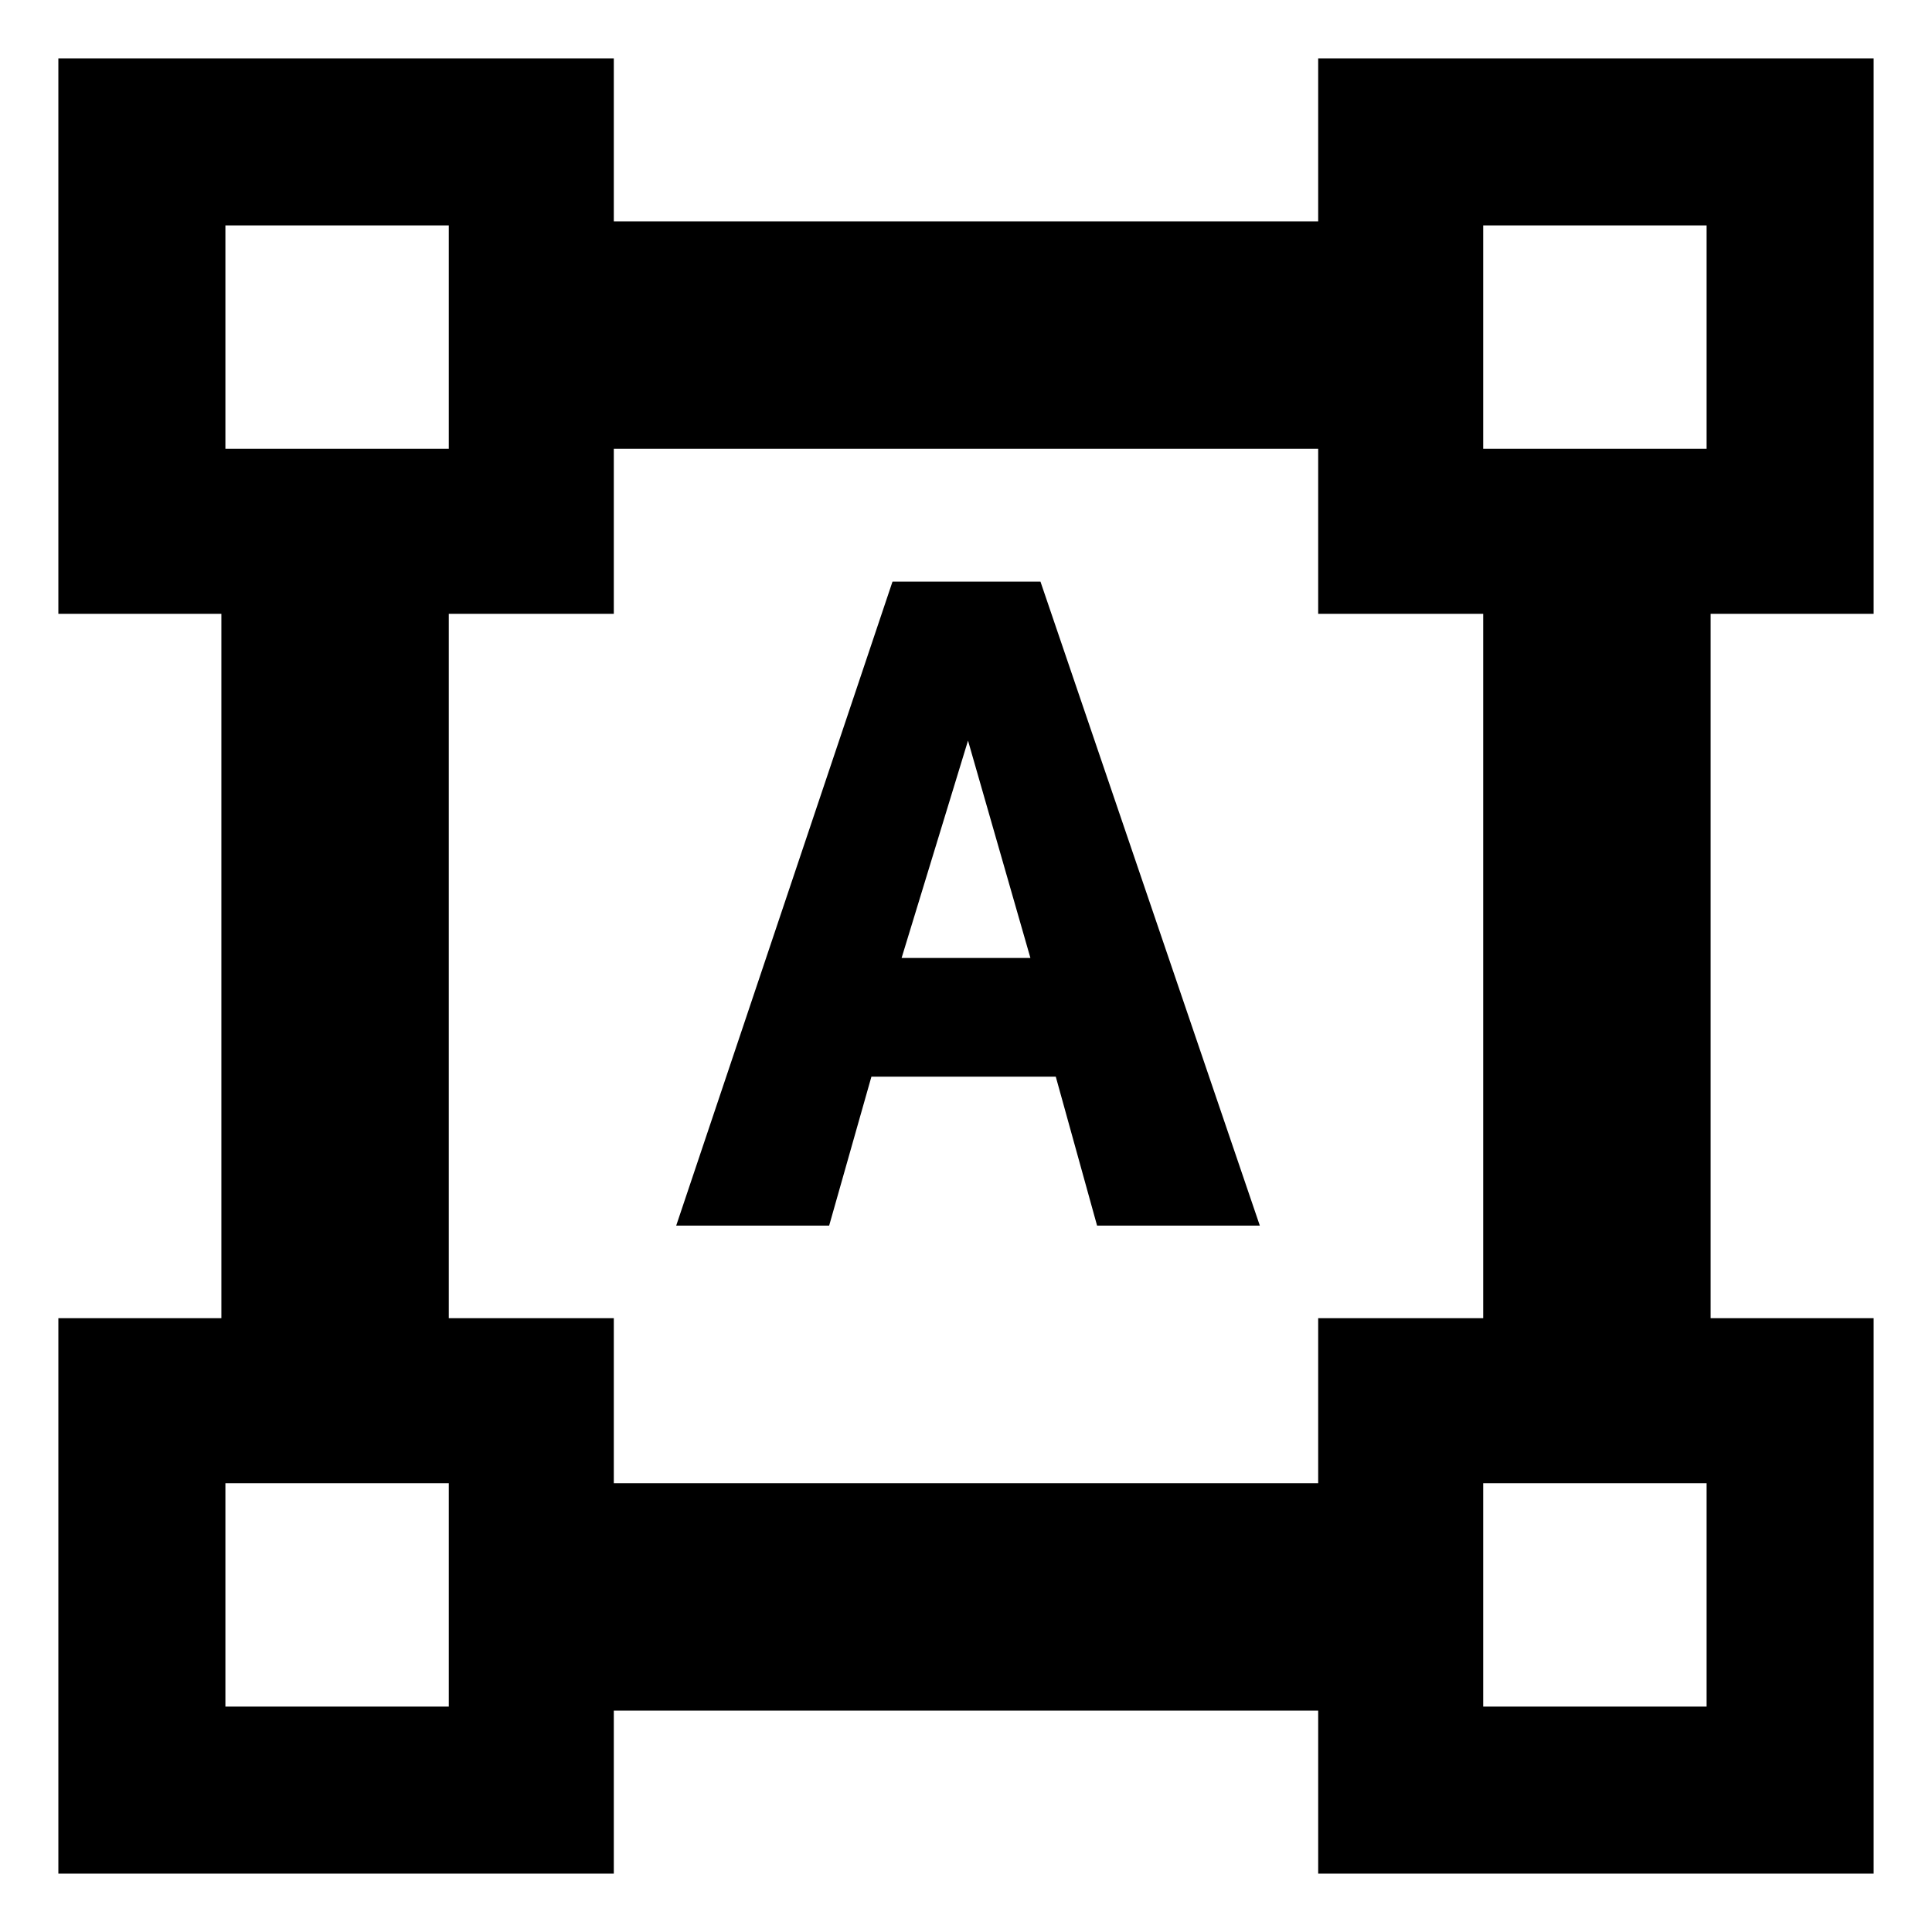 <svg xmlns="http://www.w3.org/2000/svg" height="20" viewBox="0 -960 960 960" width="20"><path d="M29-29v-276h81v-350H29v-276h276v81h350v-81h276v276h-81v350h81v276H655v-81H305v81H29Zm276-194h350v-82h82v-350h-82v-82H305v82h-82v350h82v82Zm31-128 107.48-320H517l109 320h-80.87l-20.52-74H433l-21 74h-76Zm112-133h64l-31-108-33 108ZM112-737h111v-111H112v111Zm625 0h111v-111H737v111Zm0 625h111v-111H737v111Zm-625 0h111v-111H112v111Zm111-625Zm514 0Zm0 514Zm-514 0Z"/></svg>